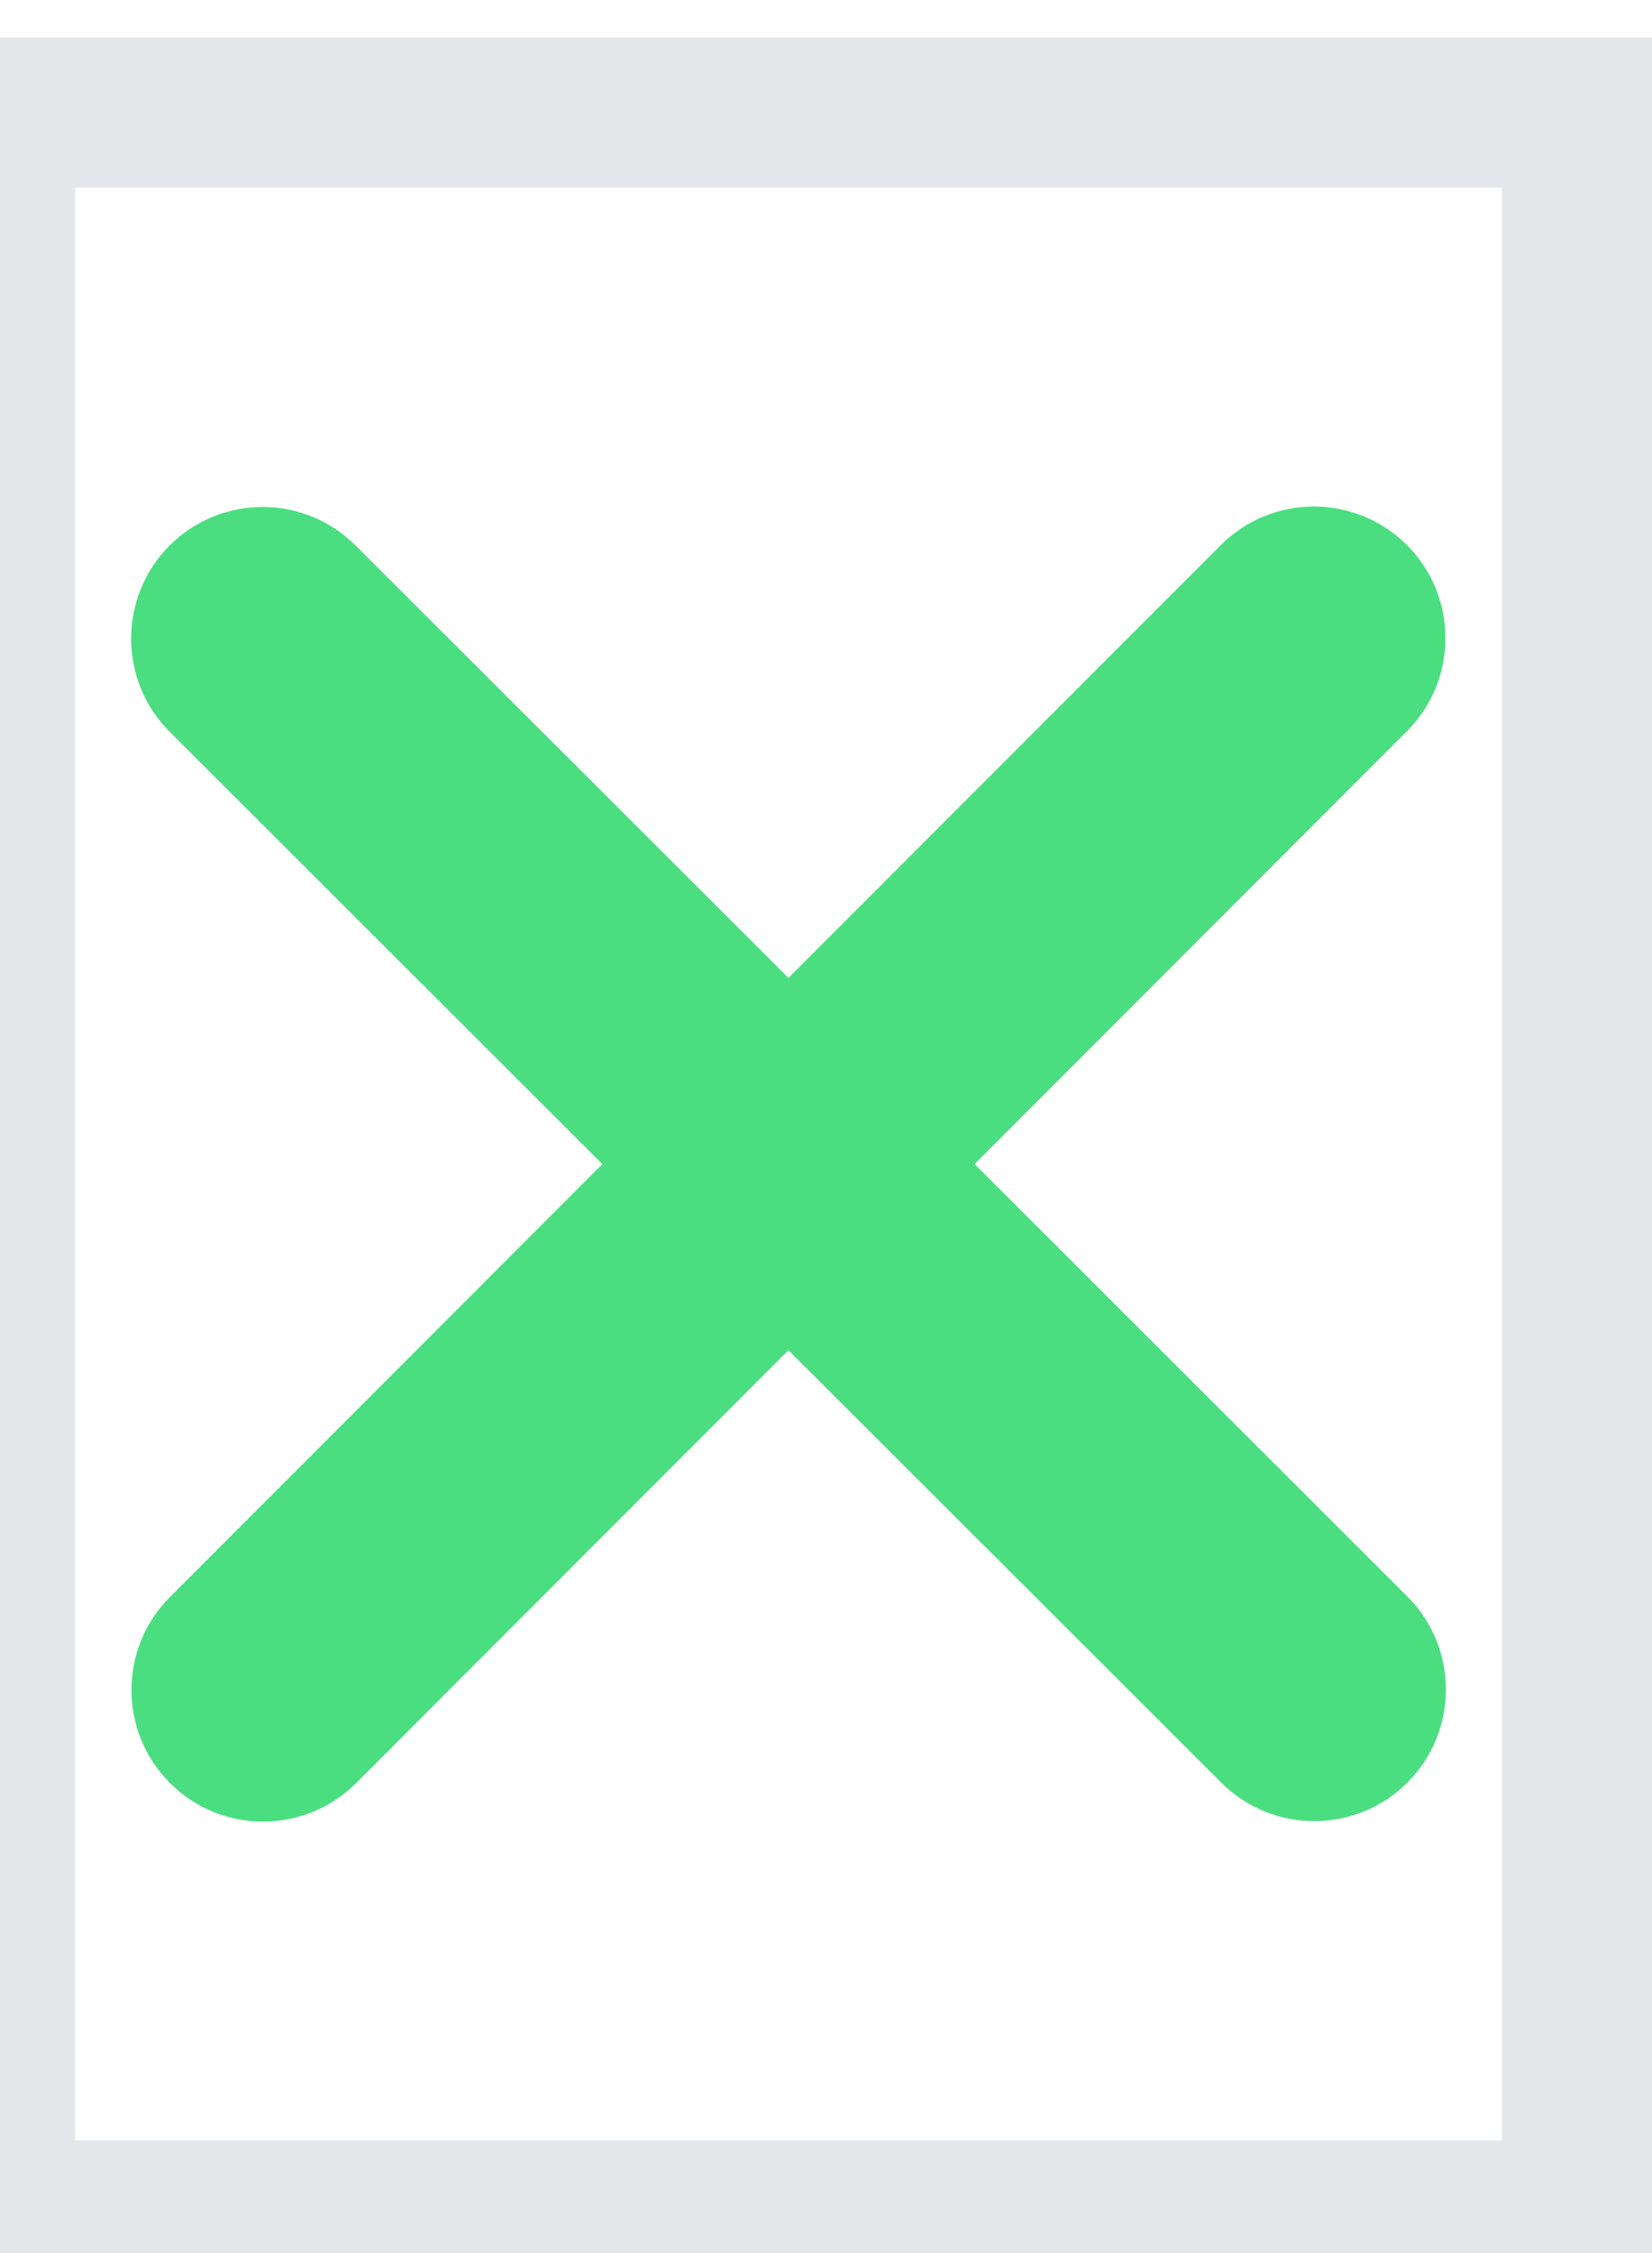 <svg width="11" height="15" viewBox="0 0 11 15" fill="none" xmlns="http://www.w3.org/2000/svg">
<path d="M10.5 14.75H0V0.75H10.5V14.75Z" stroke="#E5E7EB"/>
<path d="M9.368 4.868C9.71 4.526 9.71 3.971 9.368 3.629C9.026 3.287 8.471 3.287 8.129 3.629L5.25 6.511L2.368 3.632C2.026 3.29 1.471 3.29 1.129 3.632C0.788 3.974 0.788 4.529 1.129 4.871L4.011 7.75L1.132 10.632C0.79 10.974 0.79 11.529 1.132 11.871C1.474 12.213 2.029 12.213 2.371 11.871L5.25 8.989L8.132 11.868C8.474 12.21 9.029 12.21 9.371 11.868C9.713 11.526 9.713 10.971 9.371 10.629L6.489 7.75L9.368 4.868Z" fill="#4ADE80"/>
</svg>
